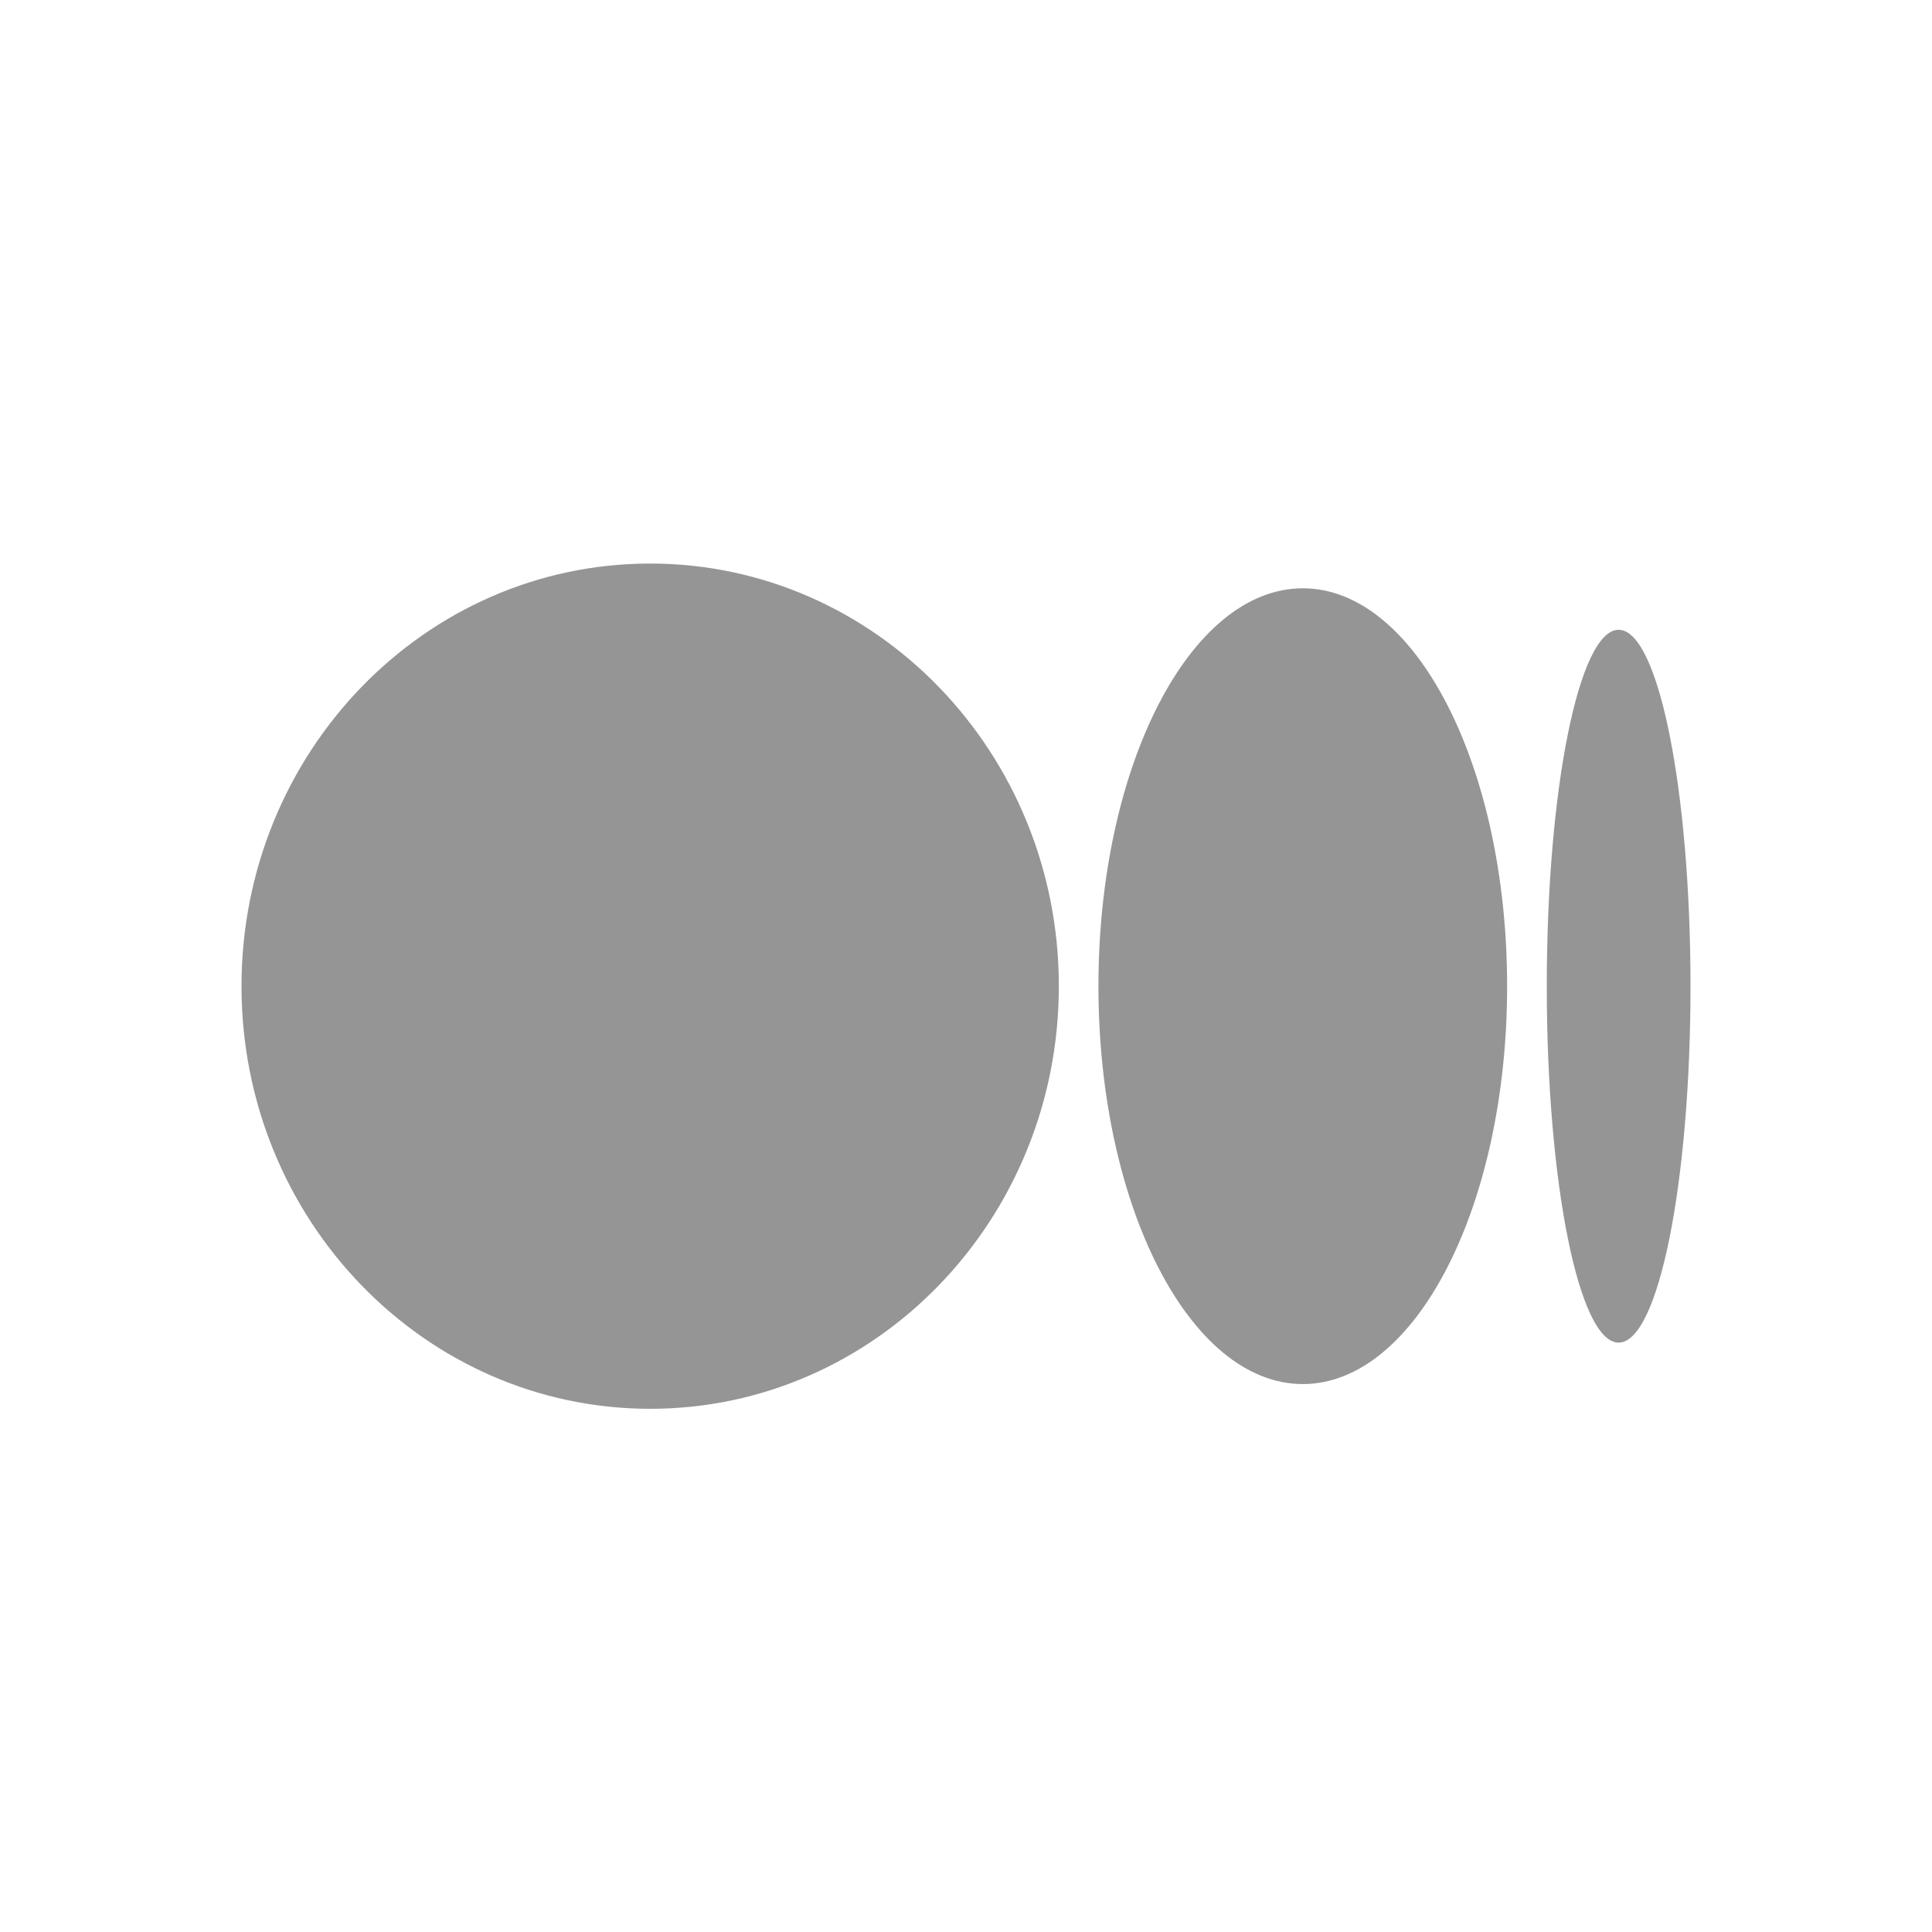 <svg width="36" height="36" viewBox="0 0 36 36" fill="none" xmlns="http://www.w3.org/2000/svg">
<path d="M12.115 10.501C16.321 10.501 19.73 14.027 19.73 18.376C19.73 22.725 16.32 26.251 12.115 26.251C7.91 26.251 4.5 22.725 4.5 18.376C4.5 14.027 7.909 10.501 12.115 10.501ZM24.276 10.962C26.378 10.962 28.083 14.281 28.083 18.376H28.083C28.083 22.47 26.378 25.79 24.276 25.79C22.173 25.79 20.468 22.47 20.468 18.376C20.468 14.282 22.173 10.962 24.276 10.962ZM30.161 11.735C30.9 11.735 31.5 14.708 31.5 18.376C31.5 22.043 30.901 25.018 30.161 25.018C29.421 25.018 28.822 22.044 28.822 18.376C28.822 14.708 29.422 11.735 30.161 11.735Z" fill="#959595"/>
</svg>
